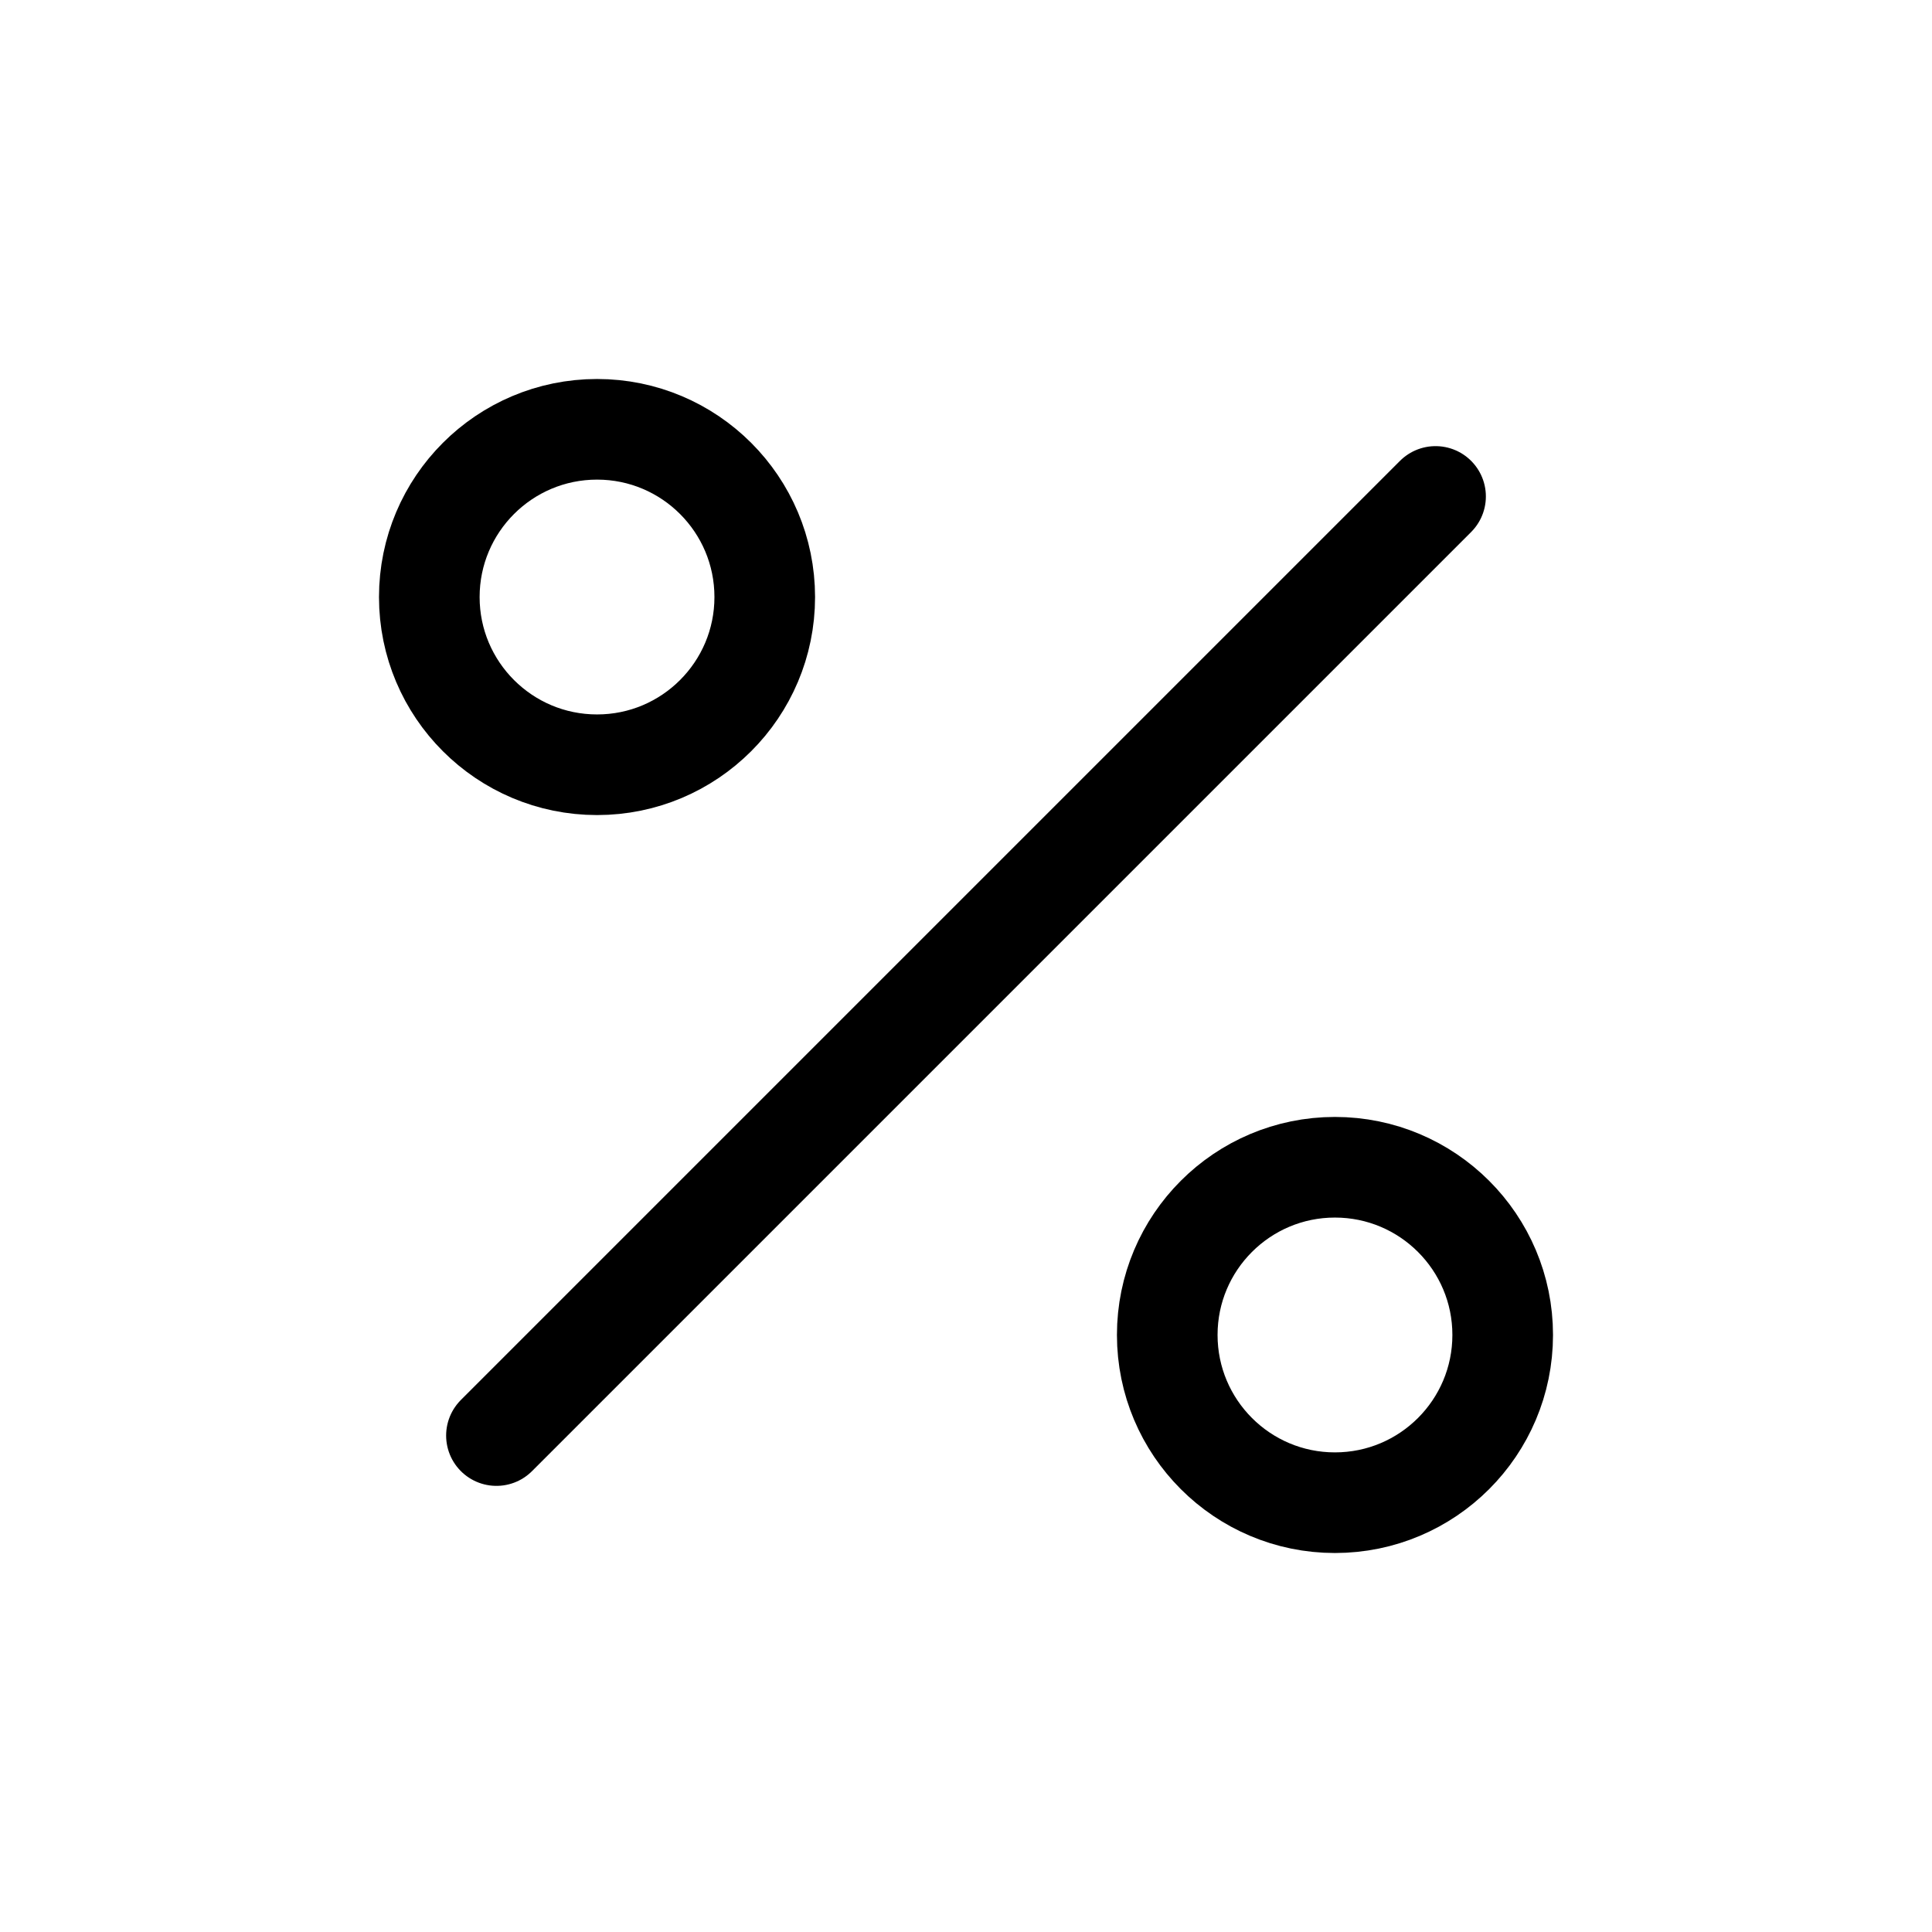 <svg width="24" height="24" viewBox="0 0 24 24" fill="none" xmlns="http://www.w3.org/2000/svg">
<path d="M17.833 6.167L6.167 17.833" stroke="black" stroke-width="1.25" stroke-linecap="round" stroke-linejoin="round"/>
<path d="M7.417 9.5C8.567 9.5 9.5 8.567 9.5 7.417C9.5 6.266 8.567 5.333 7.417 5.333C6.266 5.333 5.333 6.266 5.333 7.417C5.333 8.567 6.266 9.5 7.417 9.5Z" stroke="black" stroke-width="1.25" stroke-linecap="round" stroke-linejoin="round"/>
<path d="M16.583 18.667C17.734 18.667 18.667 17.734 18.667 16.583C18.667 15.433 17.734 14.5 16.583 14.5C15.433 14.5 14.5 15.433 14.5 16.583C14.5 17.734 15.433 18.667 16.583 18.667Z" stroke="black" stroke-width="1.25" stroke-linecap="round" stroke-linejoin="round"/>
</svg>
